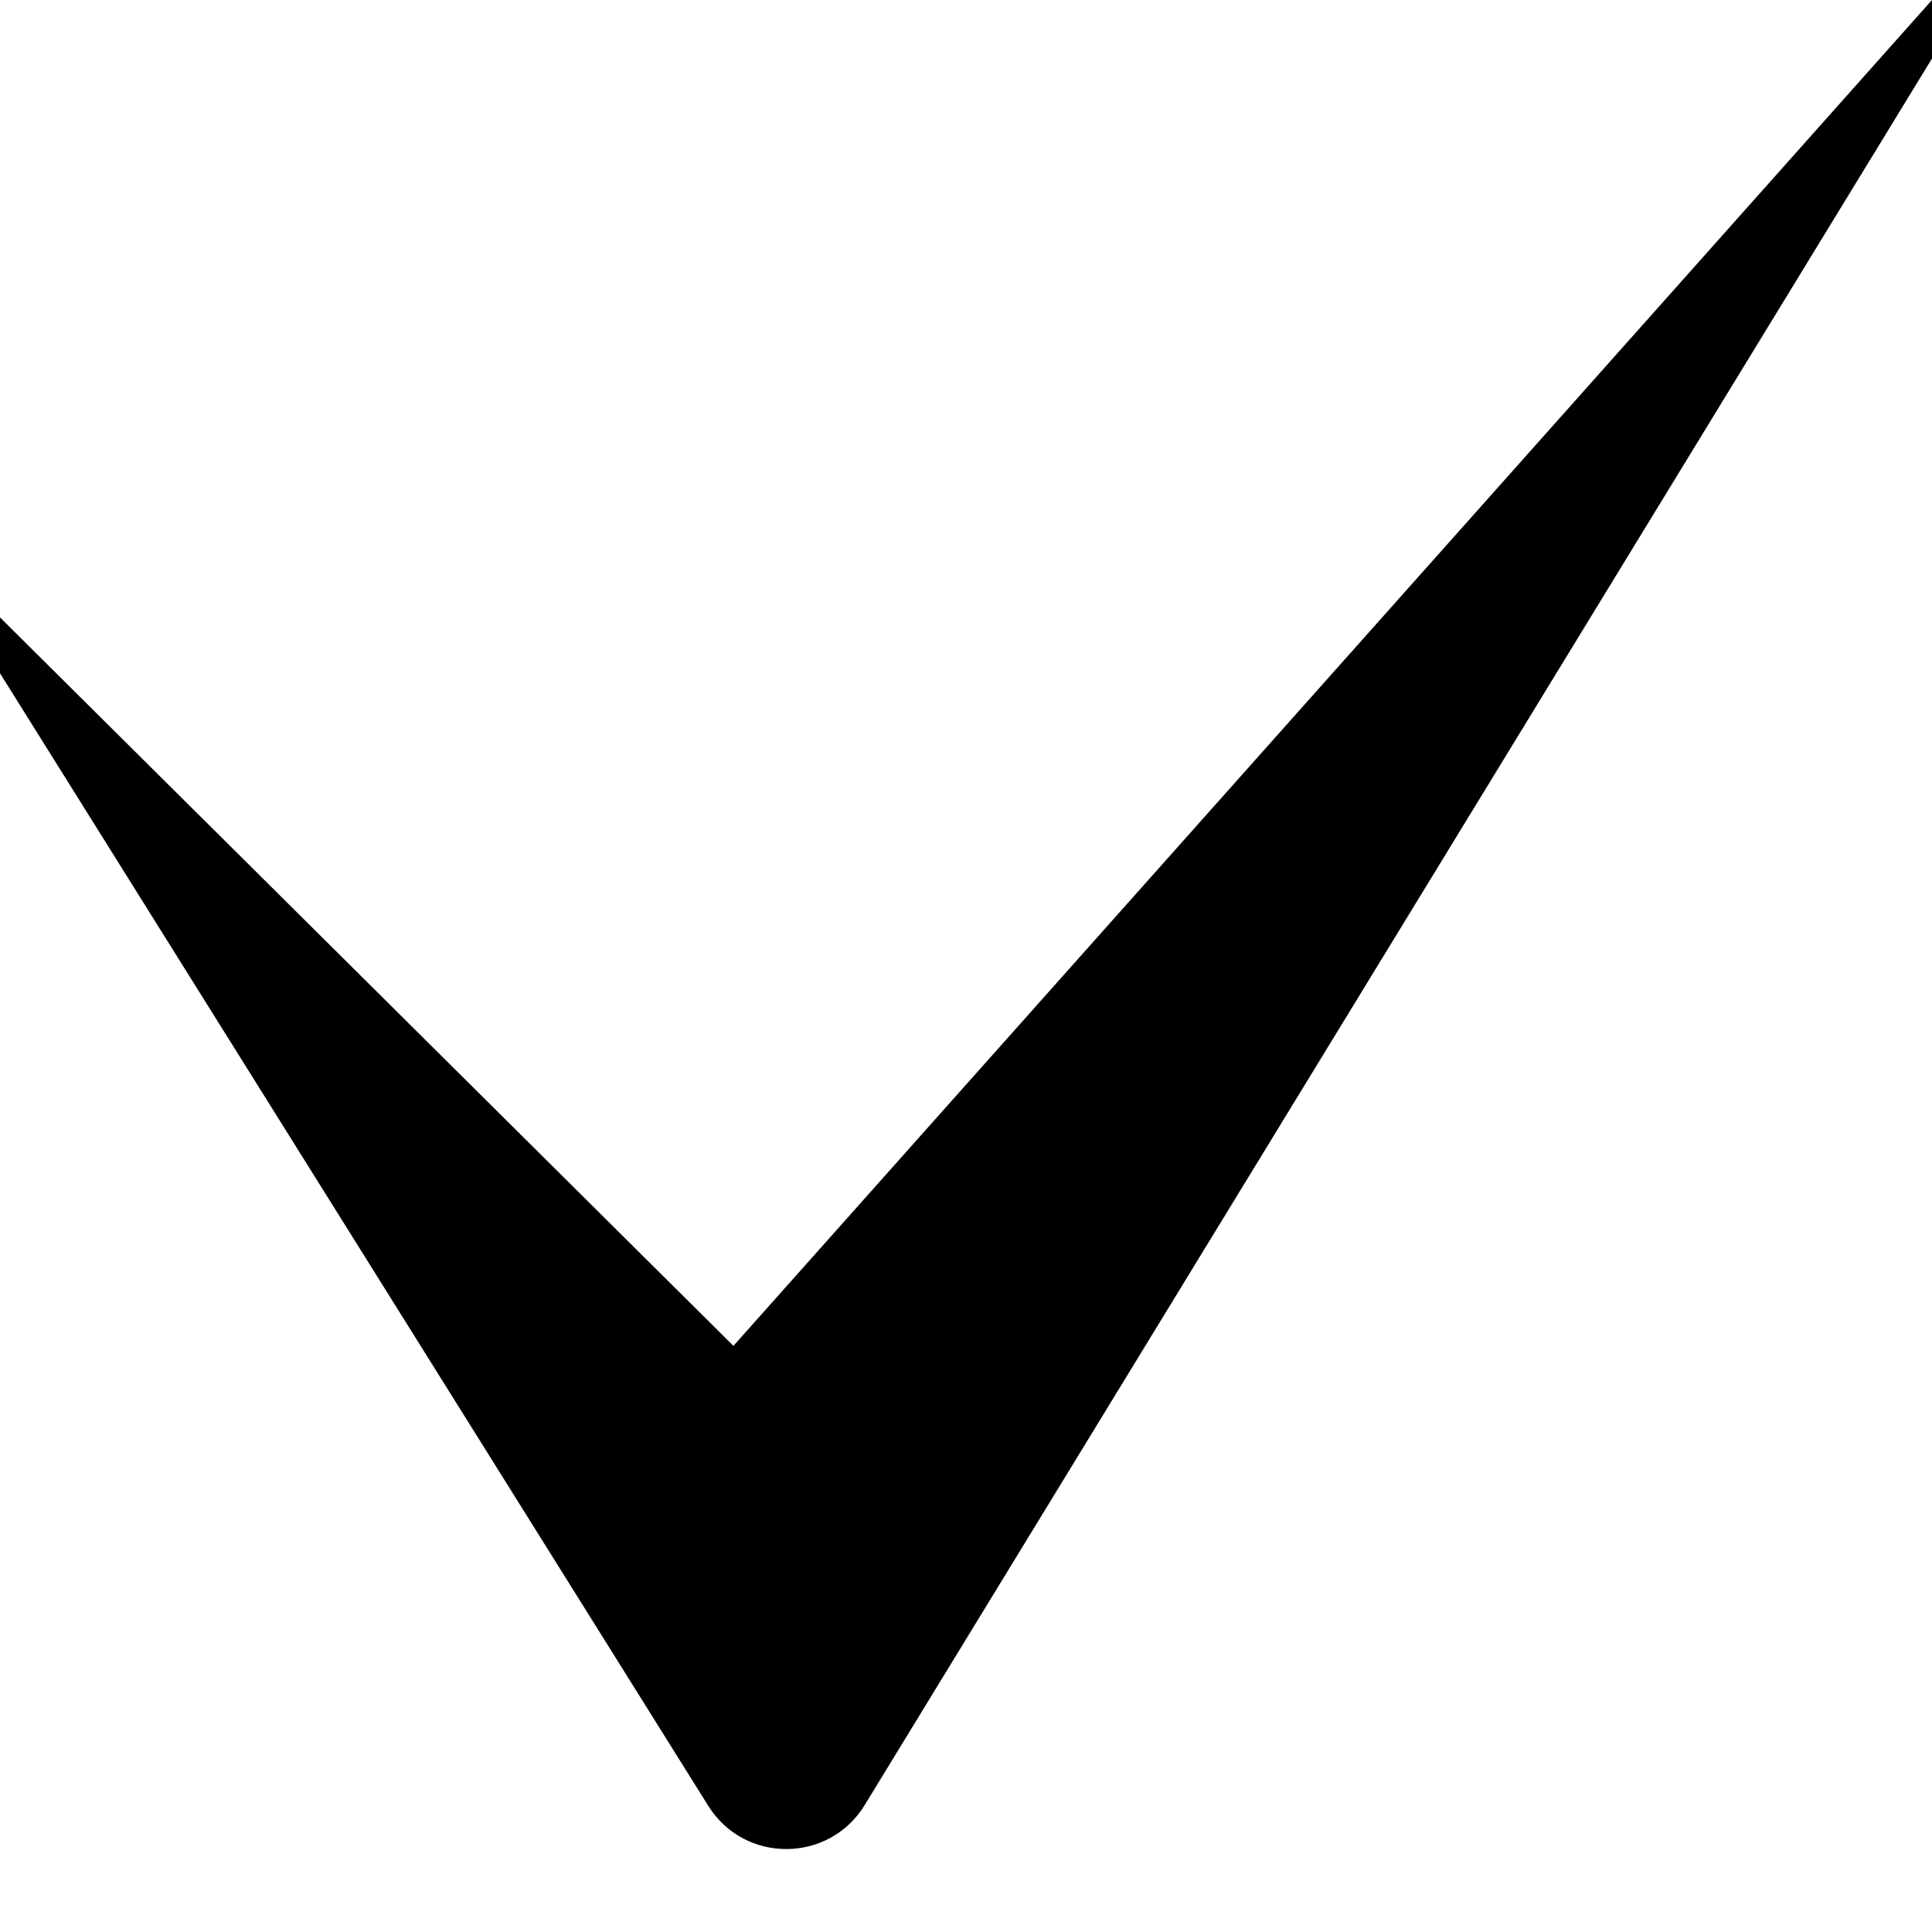 <svg width="21" height="21" viewBox="0 0 21 21" fill="none" xmlns="http://www.w3.org/2000/svg">
<path d="M7.698 19.628L0 7.318V6.711L7.972 14.629L21 0V0.636L9.399 19.62C9.011 20.254 8.092 20.259 7.698 19.628Z" fill="currentColor"/>
</svg>
